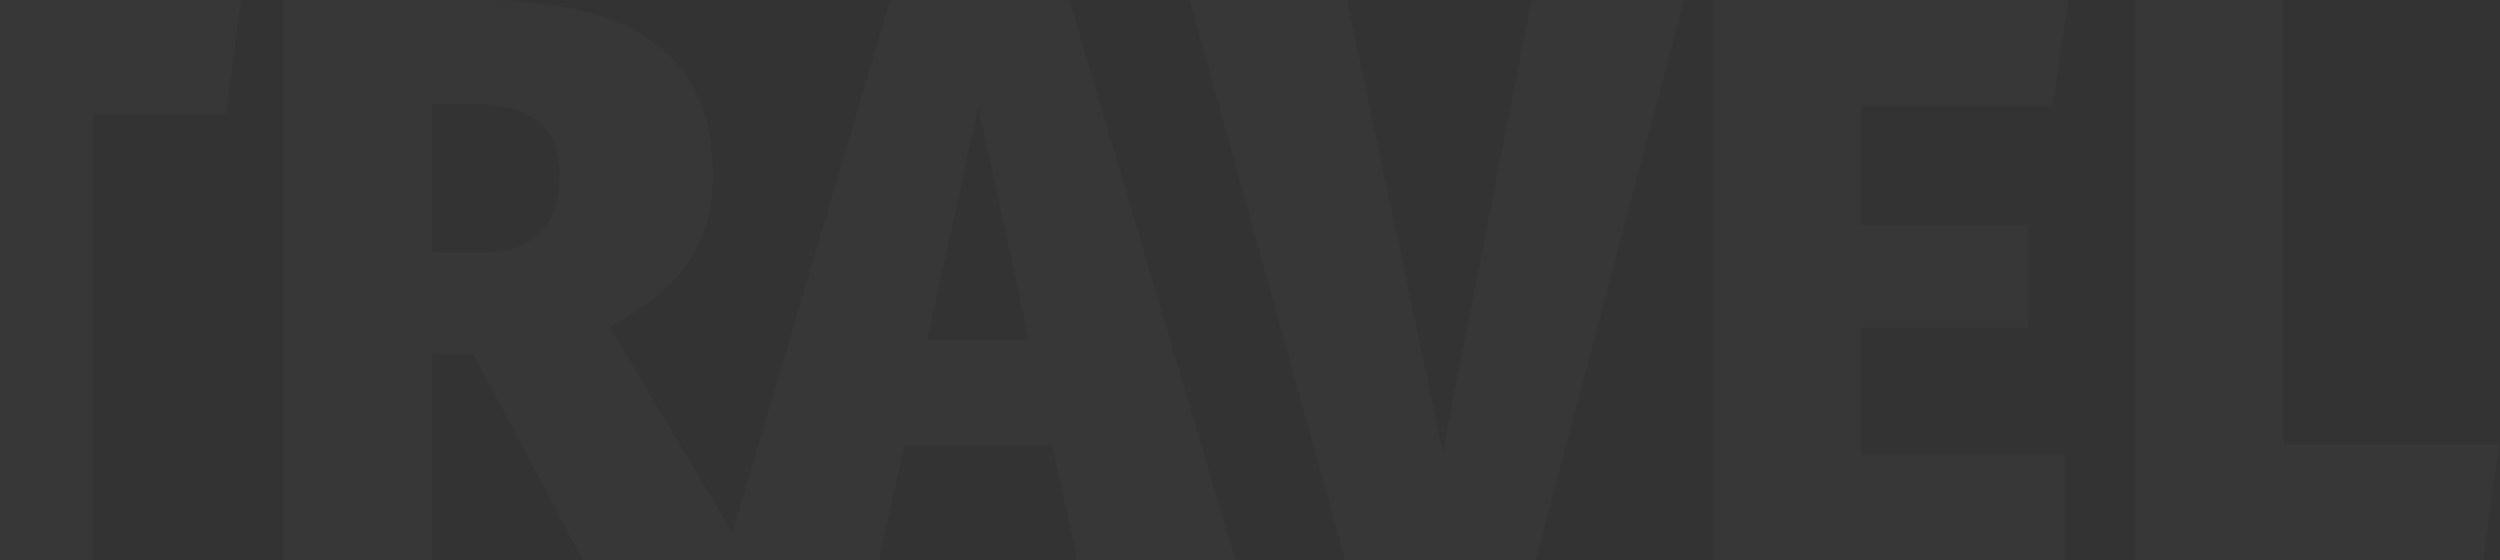 <svg width="620" height="139" viewBox="0 0 620 139" fill="none" xmlns="http://www.w3.org/2000/svg">
<rect x="0" y="0" width="620" height="139" fill="#333333" stroke="none"/>
<path opacity="0.02" d="M59.8 -1.04904e-05L56 28.2H23.2V139H-13.8V28.2H-48.6V-1.04904e-05H59.8ZM117.375 87.8H107.175V139H70.175V-1.04904e-05H118.375C137.975 -1.04904e-05 152.575 3.533 162.175 10.6C171.908 17.667 176.775 28.533 176.775 43.2C176.775 52 174.708 59.333 170.575 65.2C166.575 71.067 160.108 76.333 151.175 81L185.775 139H144.575L117.375 87.8ZM107.175 62.6H119.575C132.375 62.6 138.775 56.133 138.775 43.2C138.775 37.2 136.975 32.8 133.375 30C129.908 27.2 124.642 25.8 117.575 25.8H107.175V62.6ZM267.198 139L260.998 110.6H224.198L217.998 139H179.598L220.798 -1.04904e-05H265.198L306.398 139H267.198ZM229.998 84.2H255.198L242.598 26.4L229.998 84.2ZM417.628 -1.04904e-05L380.828 139H333.628L295.028 -1.04904e-05H334.028L357.828 112L379.828 -1.04904e-05H417.628ZM512.867 -1.04904e-05L509.067 26.2H461.667V55.8H503.067V81.2H461.667V112.8H512.267V139H424.667V-1.04904e-05H512.867ZM566.355 -1.04904e-05V110.2H619.755L615.755 139H529.355V-1.04904e-05H566.355Z" fill="white"/>
</svg>
